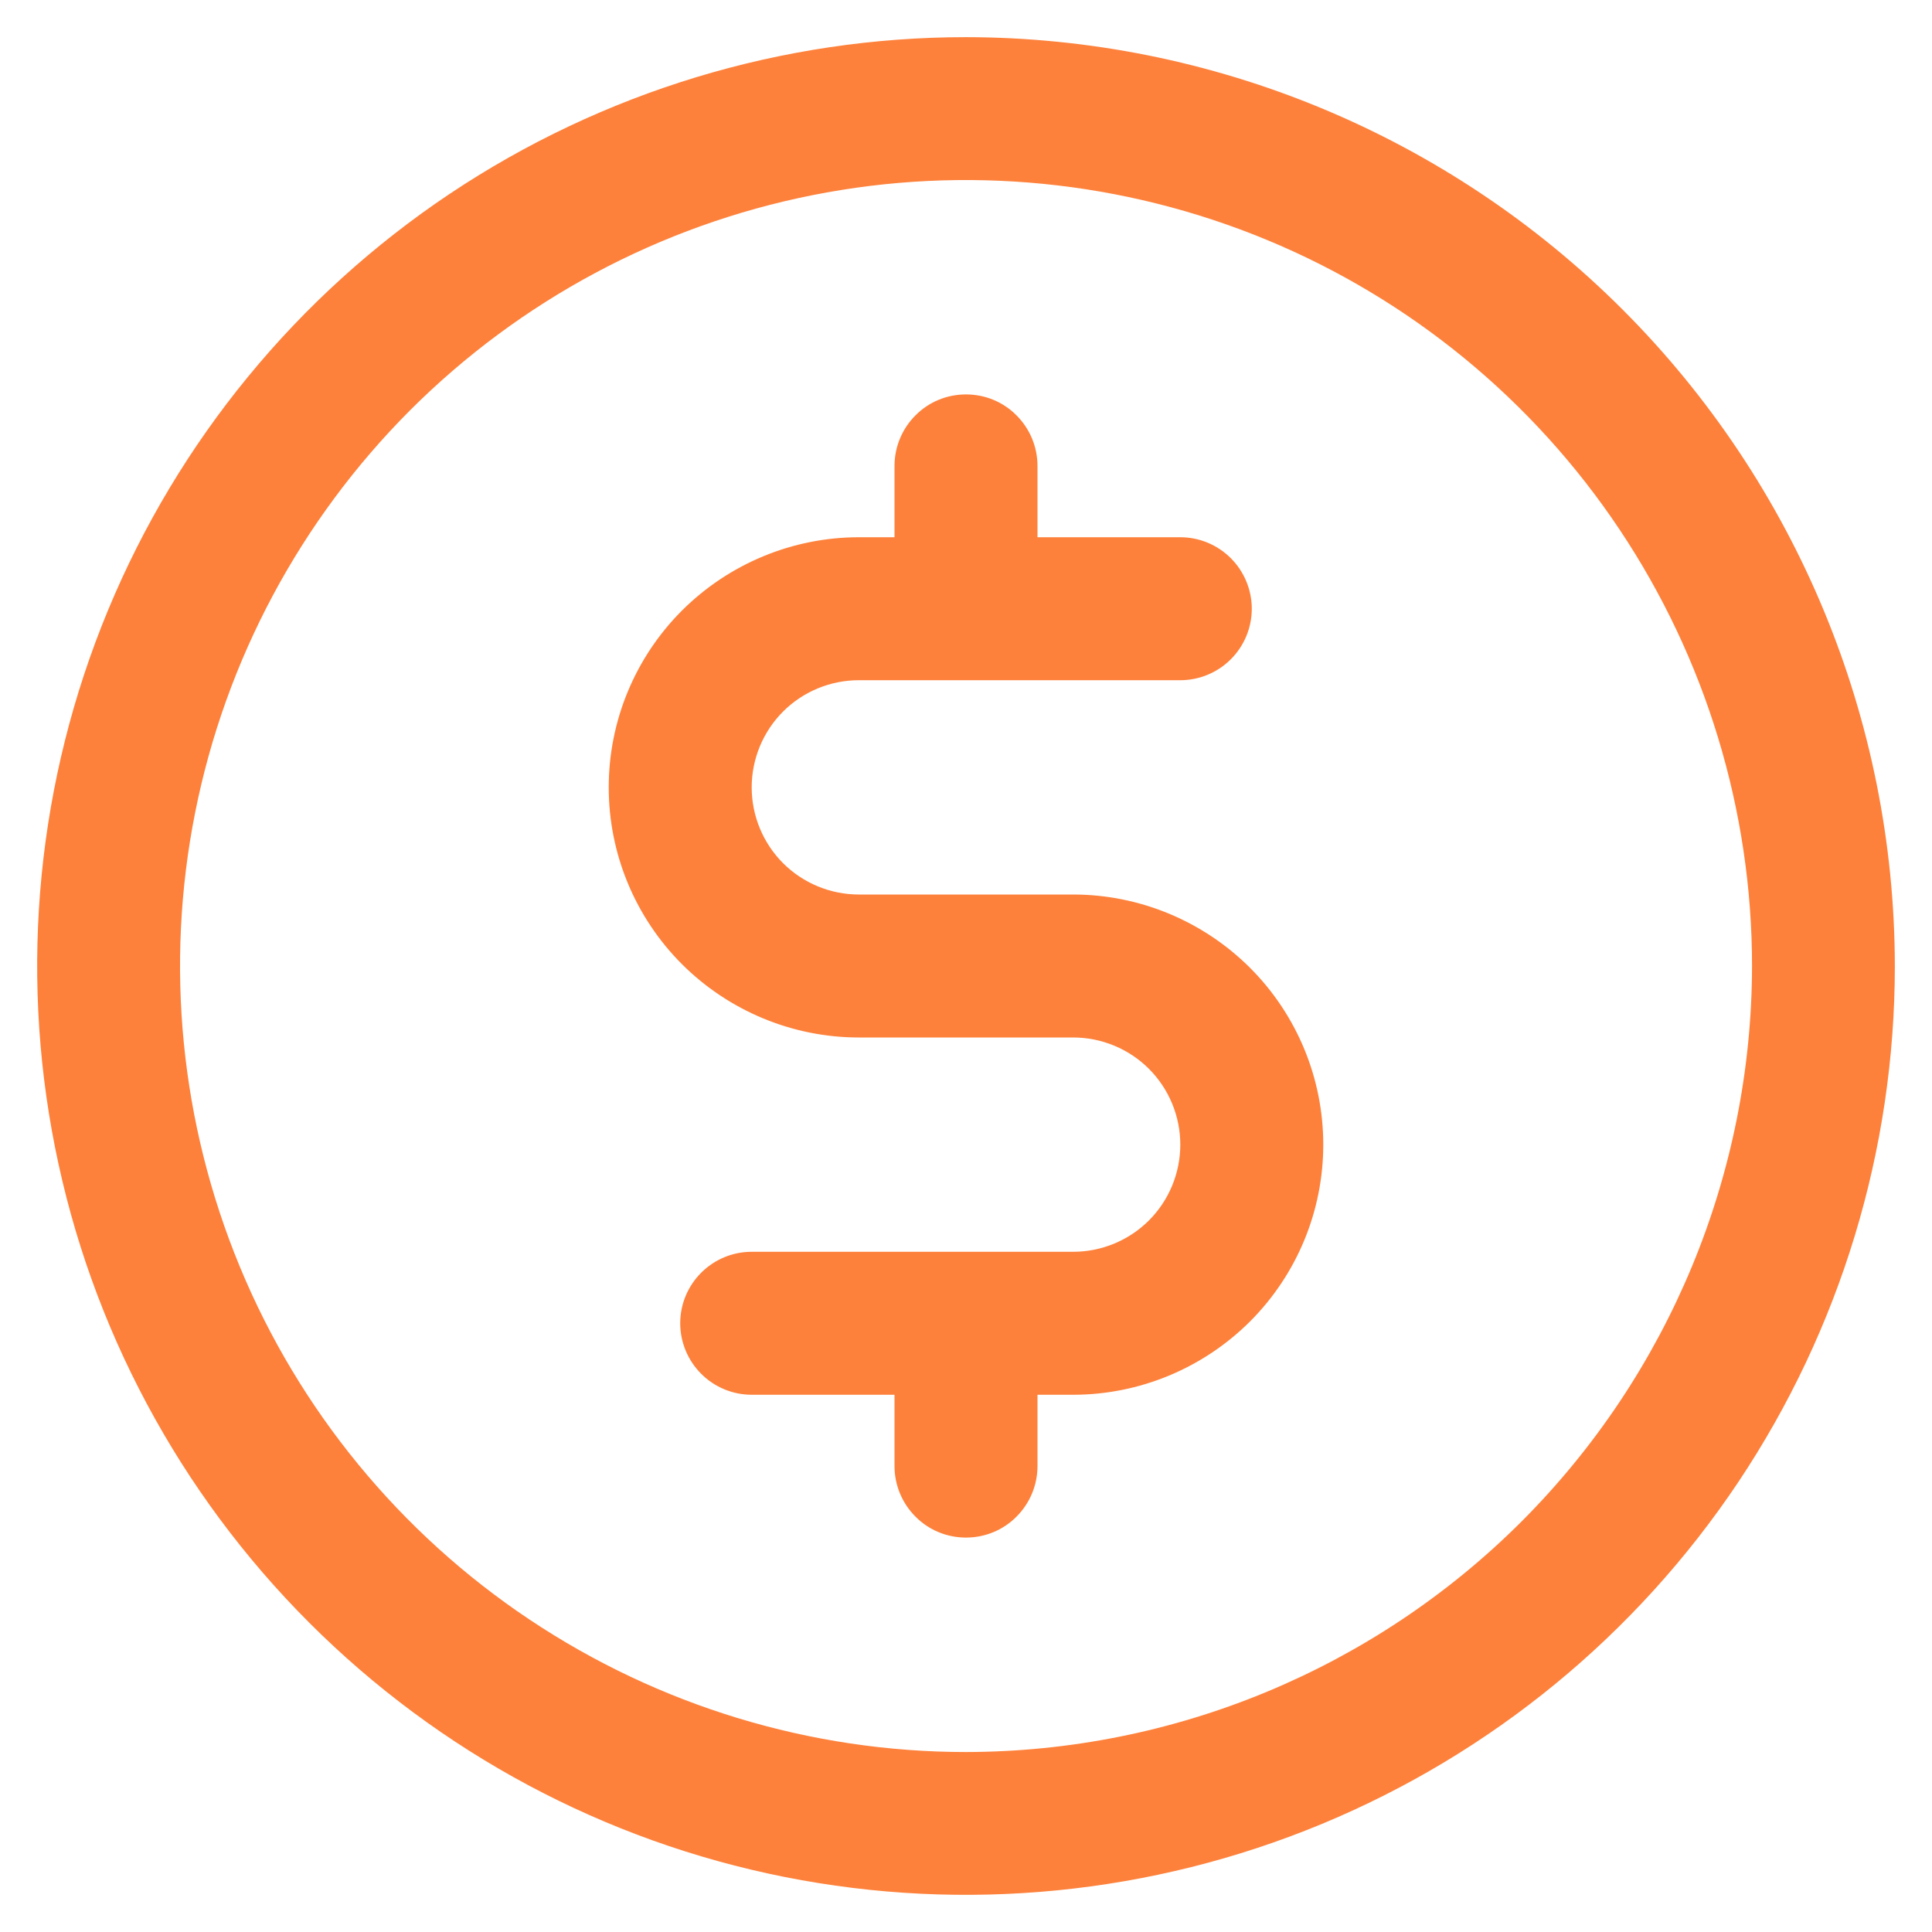 <svg width="13" height="13" viewBox="0 0 13 13" fill="none" xmlns="http://www.w3.org/2000/svg">
<path d="M6.5 0.25C5.264 0.25 4.056 0.617 3.028 1.303C2 1.99 1.199 2.966 0.726 4.108C0.253 5.25 0.129 6.507 0.37 7.719C0.611 8.932 1.207 10.045 2.081 10.919C2.955 11.793 4.068 12.389 5.281 12.63C6.493 12.871 7.75 12.747 8.892 12.274C10.034 11.801 11.01 11 11.697 9.972C12.383 8.944 12.75 7.736 12.75 6.5C12.748 4.843 12.089 3.254 10.918 2.083C9.746 0.911 8.157 0.252 6.5 0.25ZM6.5 11.789C5.454 11.789 4.432 11.478 3.562 10.897C2.692 10.316 2.014 9.49 1.614 8.524C1.214 7.557 1.109 6.494 1.313 5.468C1.517 4.442 2.021 3.5 2.76 2.76C3.5 2.021 4.442 1.517 5.468 1.313C6.494 1.109 7.557 1.214 8.524 1.614C9.49 2.014 10.316 2.692 10.897 3.562C11.478 4.432 11.789 5.454 11.789 6.5C11.787 7.902 11.229 9.246 10.238 10.238C9.246 11.229 7.902 11.787 6.5 11.789ZM8.904 7.702C8.904 8.148 8.727 8.576 8.411 8.892C8.095 9.207 7.667 9.385 7.221 9.385H6.981V9.865C6.981 9.993 6.93 10.115 6.84 10.205C6.75 10.296 6.628 10.346 6.5 10.346C6.372 10.346 6.25 10.296 6.16 10.205C6.07 10.115 6.019 9.993 6.019 9.865V9.385H5.058C4.93 9.385 4.808 9.334 4.718 9.244C4.628 9.154 4.577 9.031 4.577 8.904C4.577 8.776 4.628 8.654 4.718 8.564C4.808 8.474 4.93 8.423 5.058 8.423H7.221C7.412 8.423 7.596 8.347 7.731 8.212C7.866 8.077 7.942 7.893 7.942 7.702C7.942 7.511 7.866 7.327 7.731 7.192C7.596 7.057 7.412 6.981 7.221 6.981H5.779C5.333 6.981 4.905 6.803 4.589 6.488C4.273 6.172 4.096 5.744 4.096 5.298C4.096 4.852 4.273 4.424 4.589 4.108C4.905 3.793 5.333 3.615 5.779 3.615H6.019V3.135C6.019 3.007 6.07 2.885 6.16 2.795C6.25 2.704 6.372 2.654 6.5 2.654C6.628 2.654 6.75 2.704 6.84 2.795C6.93 2.885 6.981 3.007 6.981 3.135V3.615H7.942C8.07 3.615 8.192 3.666 8.282 3.756C8.372 3.846 8.423 3.969 8.423 4.096C8.423 4.224 8.372 4.346 8.282 4.436C8.192 4.526 8.07 4.577 7.942 4.577H5.779C5.588 4.577 5.404 4.653 5.269 4.788C5.134 4.923 5.058 5.107 5.058 5.298C5.058 5.489 5.134 5.673 5.269 5.808C5.404 5.943 5.588 6.019 5.779 6.019H7.221C7.667 6.019 8.095 6.197 8.411 6.512C8.727 6.828 8.904 7.256 8.904 7.702Z" fill="#FD813B"/>
</svg>
